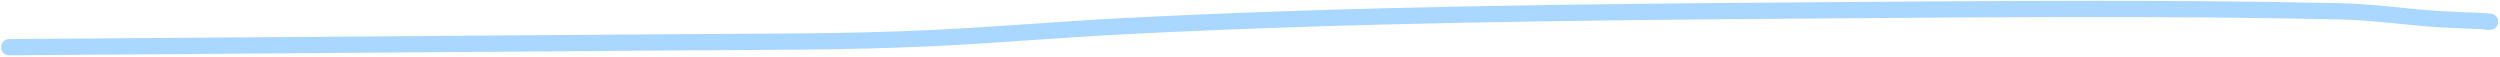 <svg width="924" height="21" viewBox="0 0 924 21" fill="none" xmlns="http://www.w3.org/2000/svg"><path d="M3.39 17.445C84.638 16.848 165.885 16.25 247.132 15.653C279.701 15.413 312.4 15.616 344.88 14.064C368.434 12.938 391.759 10.887 415.281 9.68C499.904 5.335 584.586 4.472 669.549 3.847C734.538 3.369 800.388 2.746 865.266 4.195C879.199 4.507 892.916 6.903 906.721 7.322C911.024 7.452 923.866 8.066 919.55 8.097" stroke="#AAD7FF" stroke-width="6" stroke-linecap="round"/></svg>
